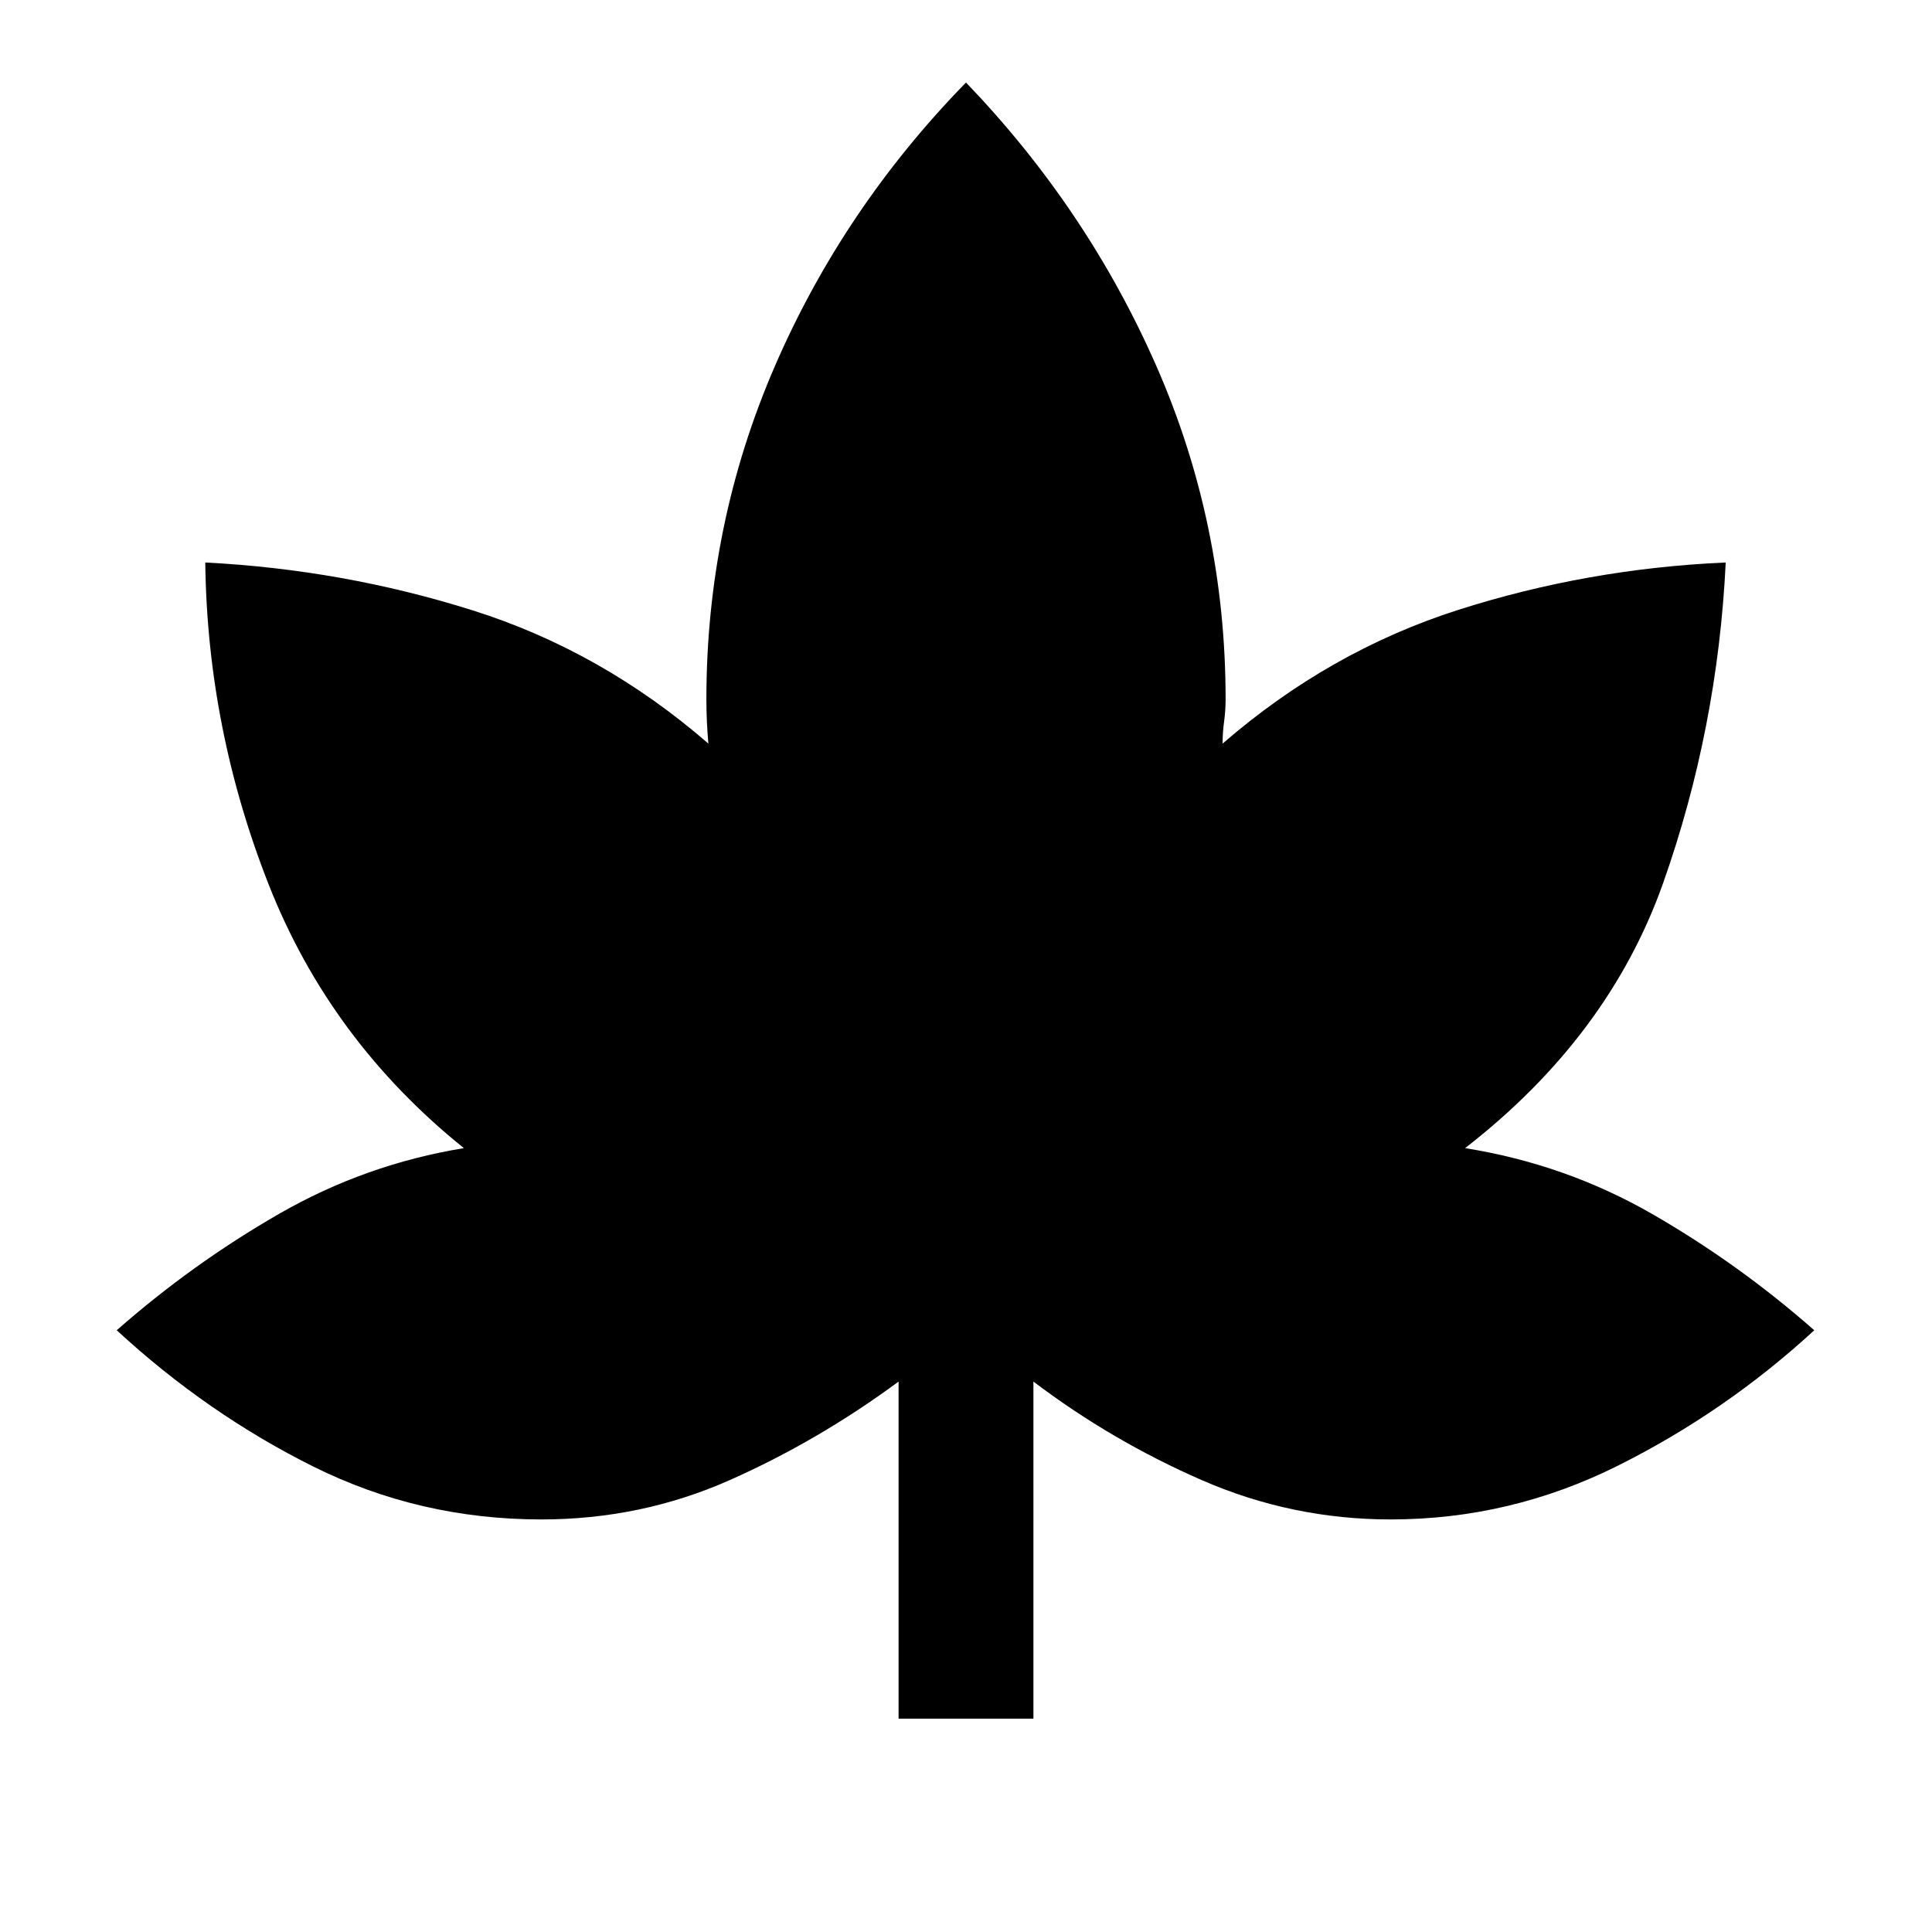 <svg xmlns="http://www.w3.org/2000/svg" height="20" viewBox="0 -960 960 960" width="20"><path d="M446.5-106v-167.5q-40 29.5-84 49T269-205q-60.5 0-113.25-26.25T58-299q37.5-33 80.5-57.75t92-32.75q-66.5-53.5-97-131t-31.5-160q68.5 3.5 132.75 23.75T352-590.5q-.5-5.5-.75-11t-.25-11q0-87 34-165.5t95-141q60.5 63 94.75 141.25T609-612.5q0 5.5-.75 11t-.75 11q53-46 117.25-66.5t132.75-23.5q-4 82.5-31 159t-98.5 132q50 8 93 32.75T901.5-299q-44 40.5-97.5 67.25T691-205q-49 0-93.75-19.5t-83.75-49V-106h-67Z"/></svg>